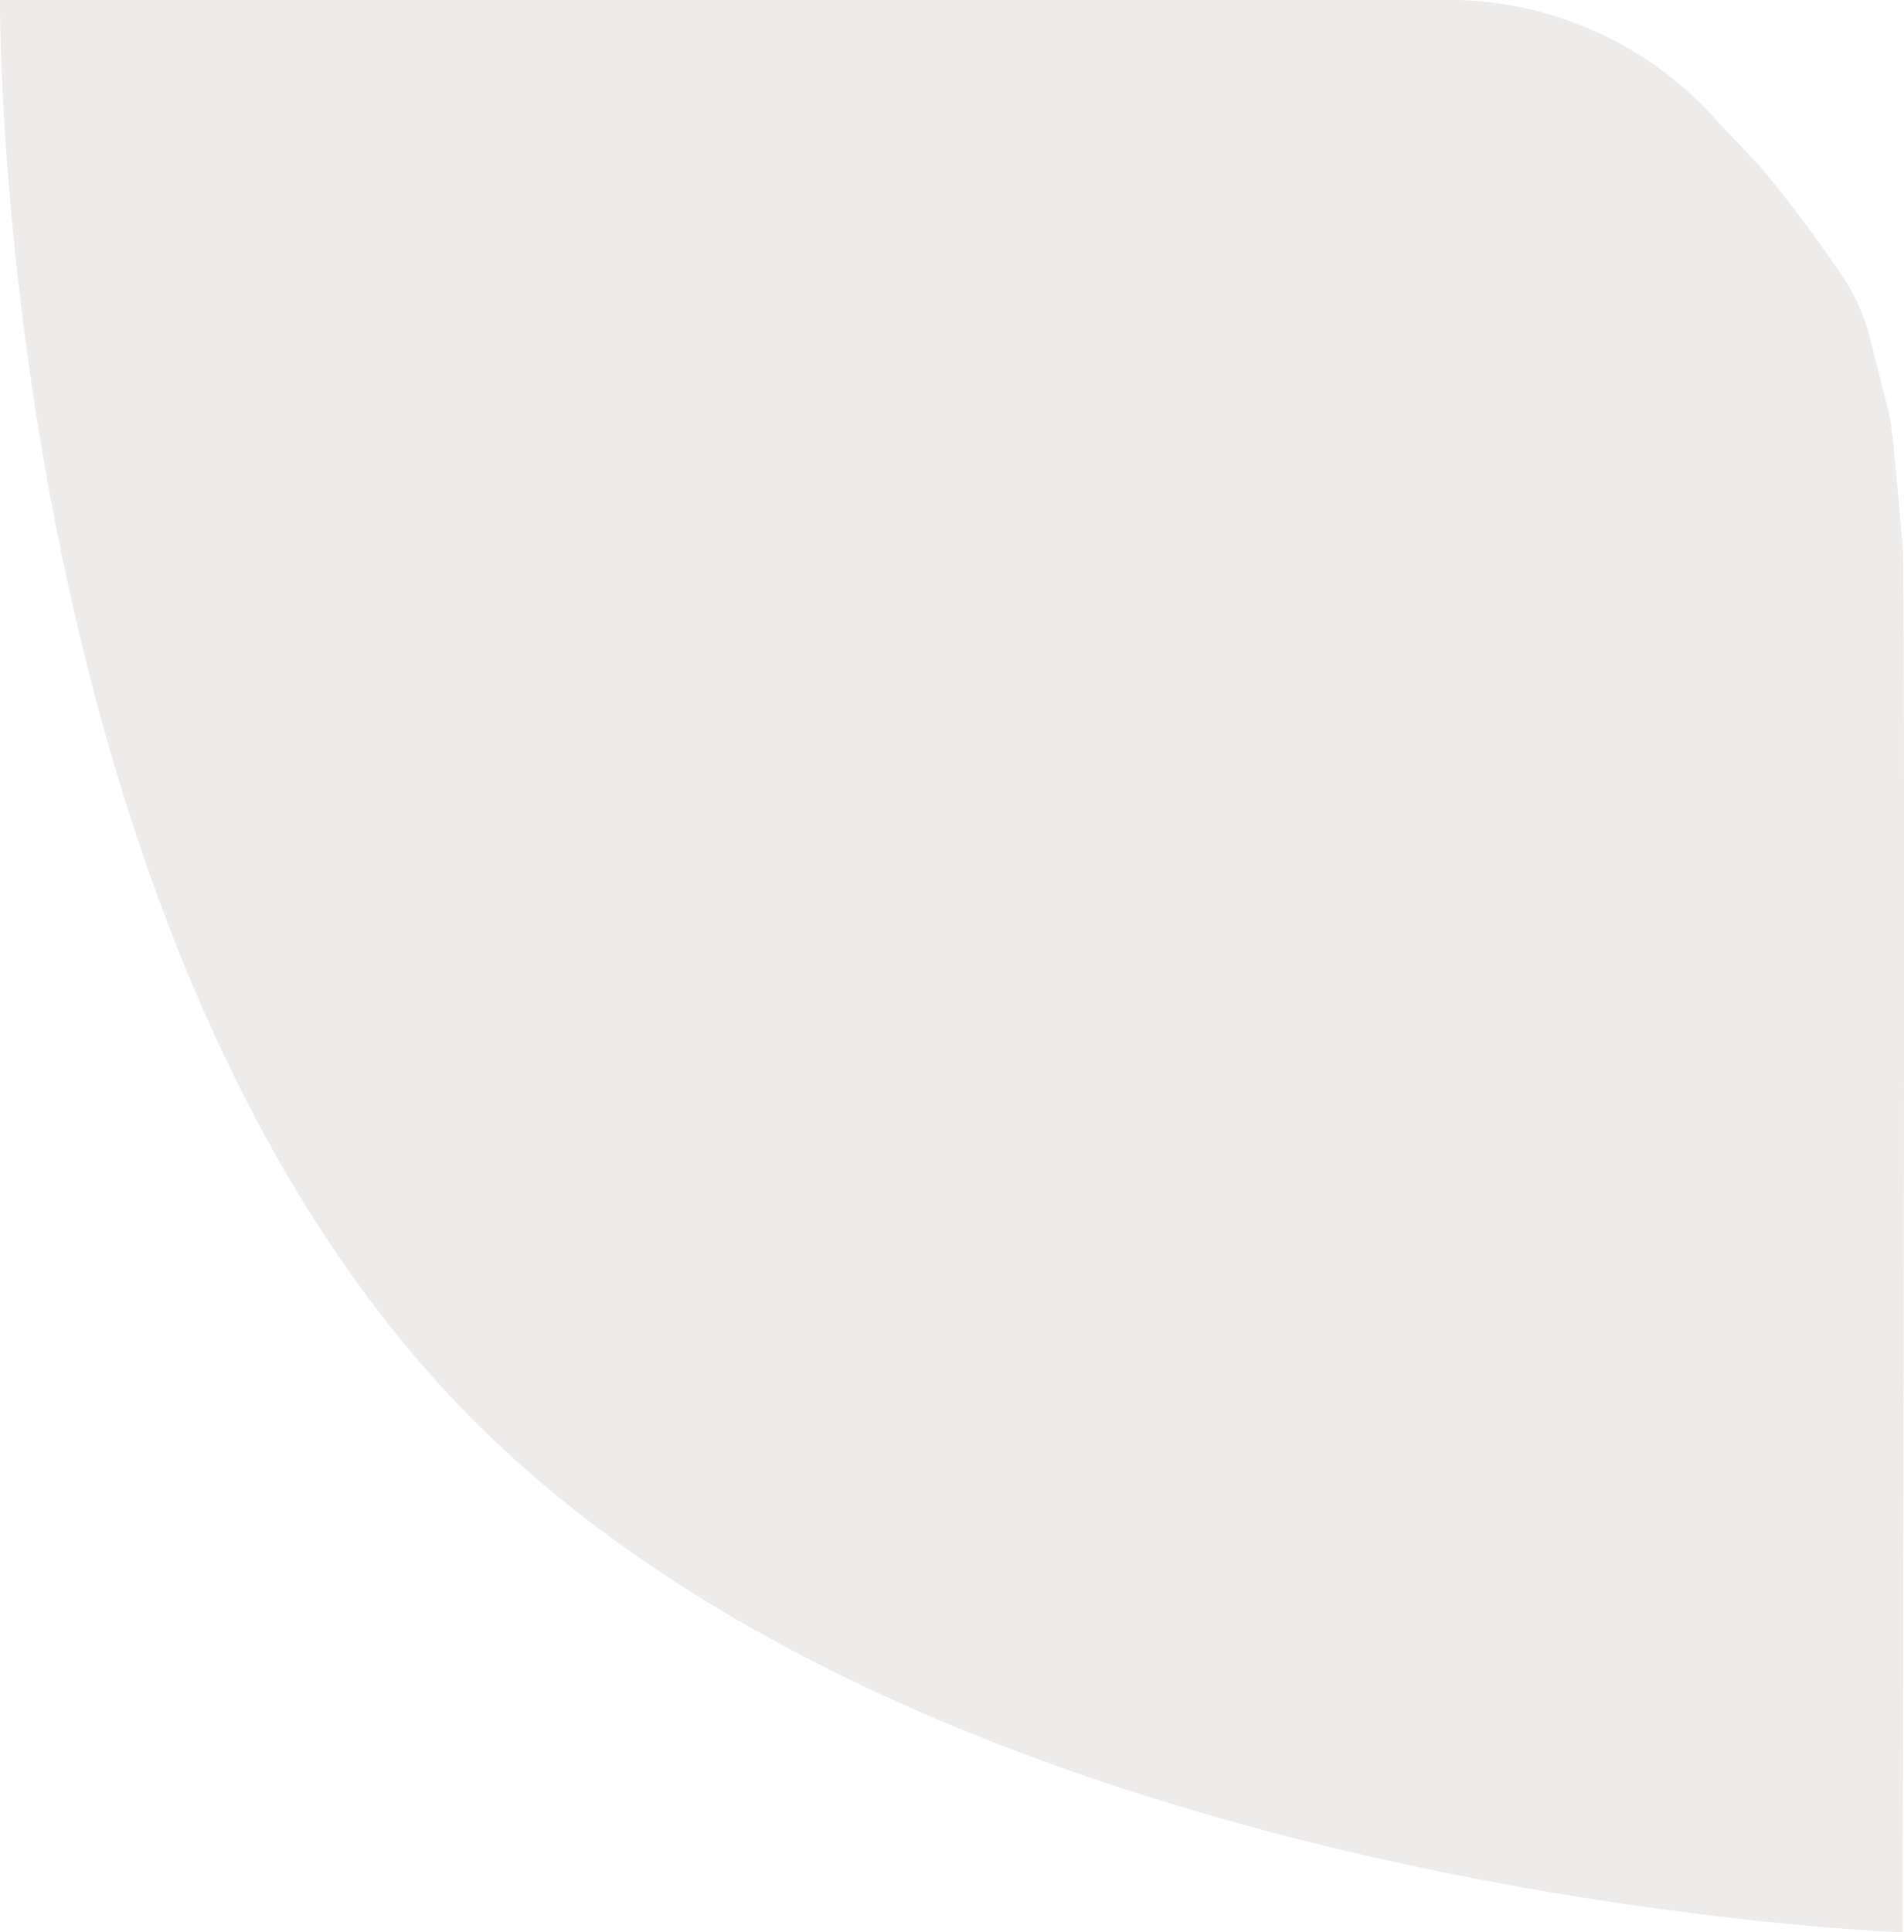 <svg xmlns="http://www.w3.org/2000/svg" width="53.231" height="54.006" viewBox="0 0 53.231 54.006">
  <path id="mode" d="M325.627,400h40.742a10.041,10.041,0,0,1,7.29,3.41l1.172,1.236a38.269,38.269,0,0,1,2.371,3.173,5.791,5.791,0,0,1,.719,1.686l.512,2.025c.128.506.288,2.733.384,3.644s0,38.832,0,38.832-26.786-.941-40.083-14.443S325.627,400,325.627,400Z" transform="translate(-325.627 -400)" fill="rgba(216,210,210,0.43)"/>
</svg>
